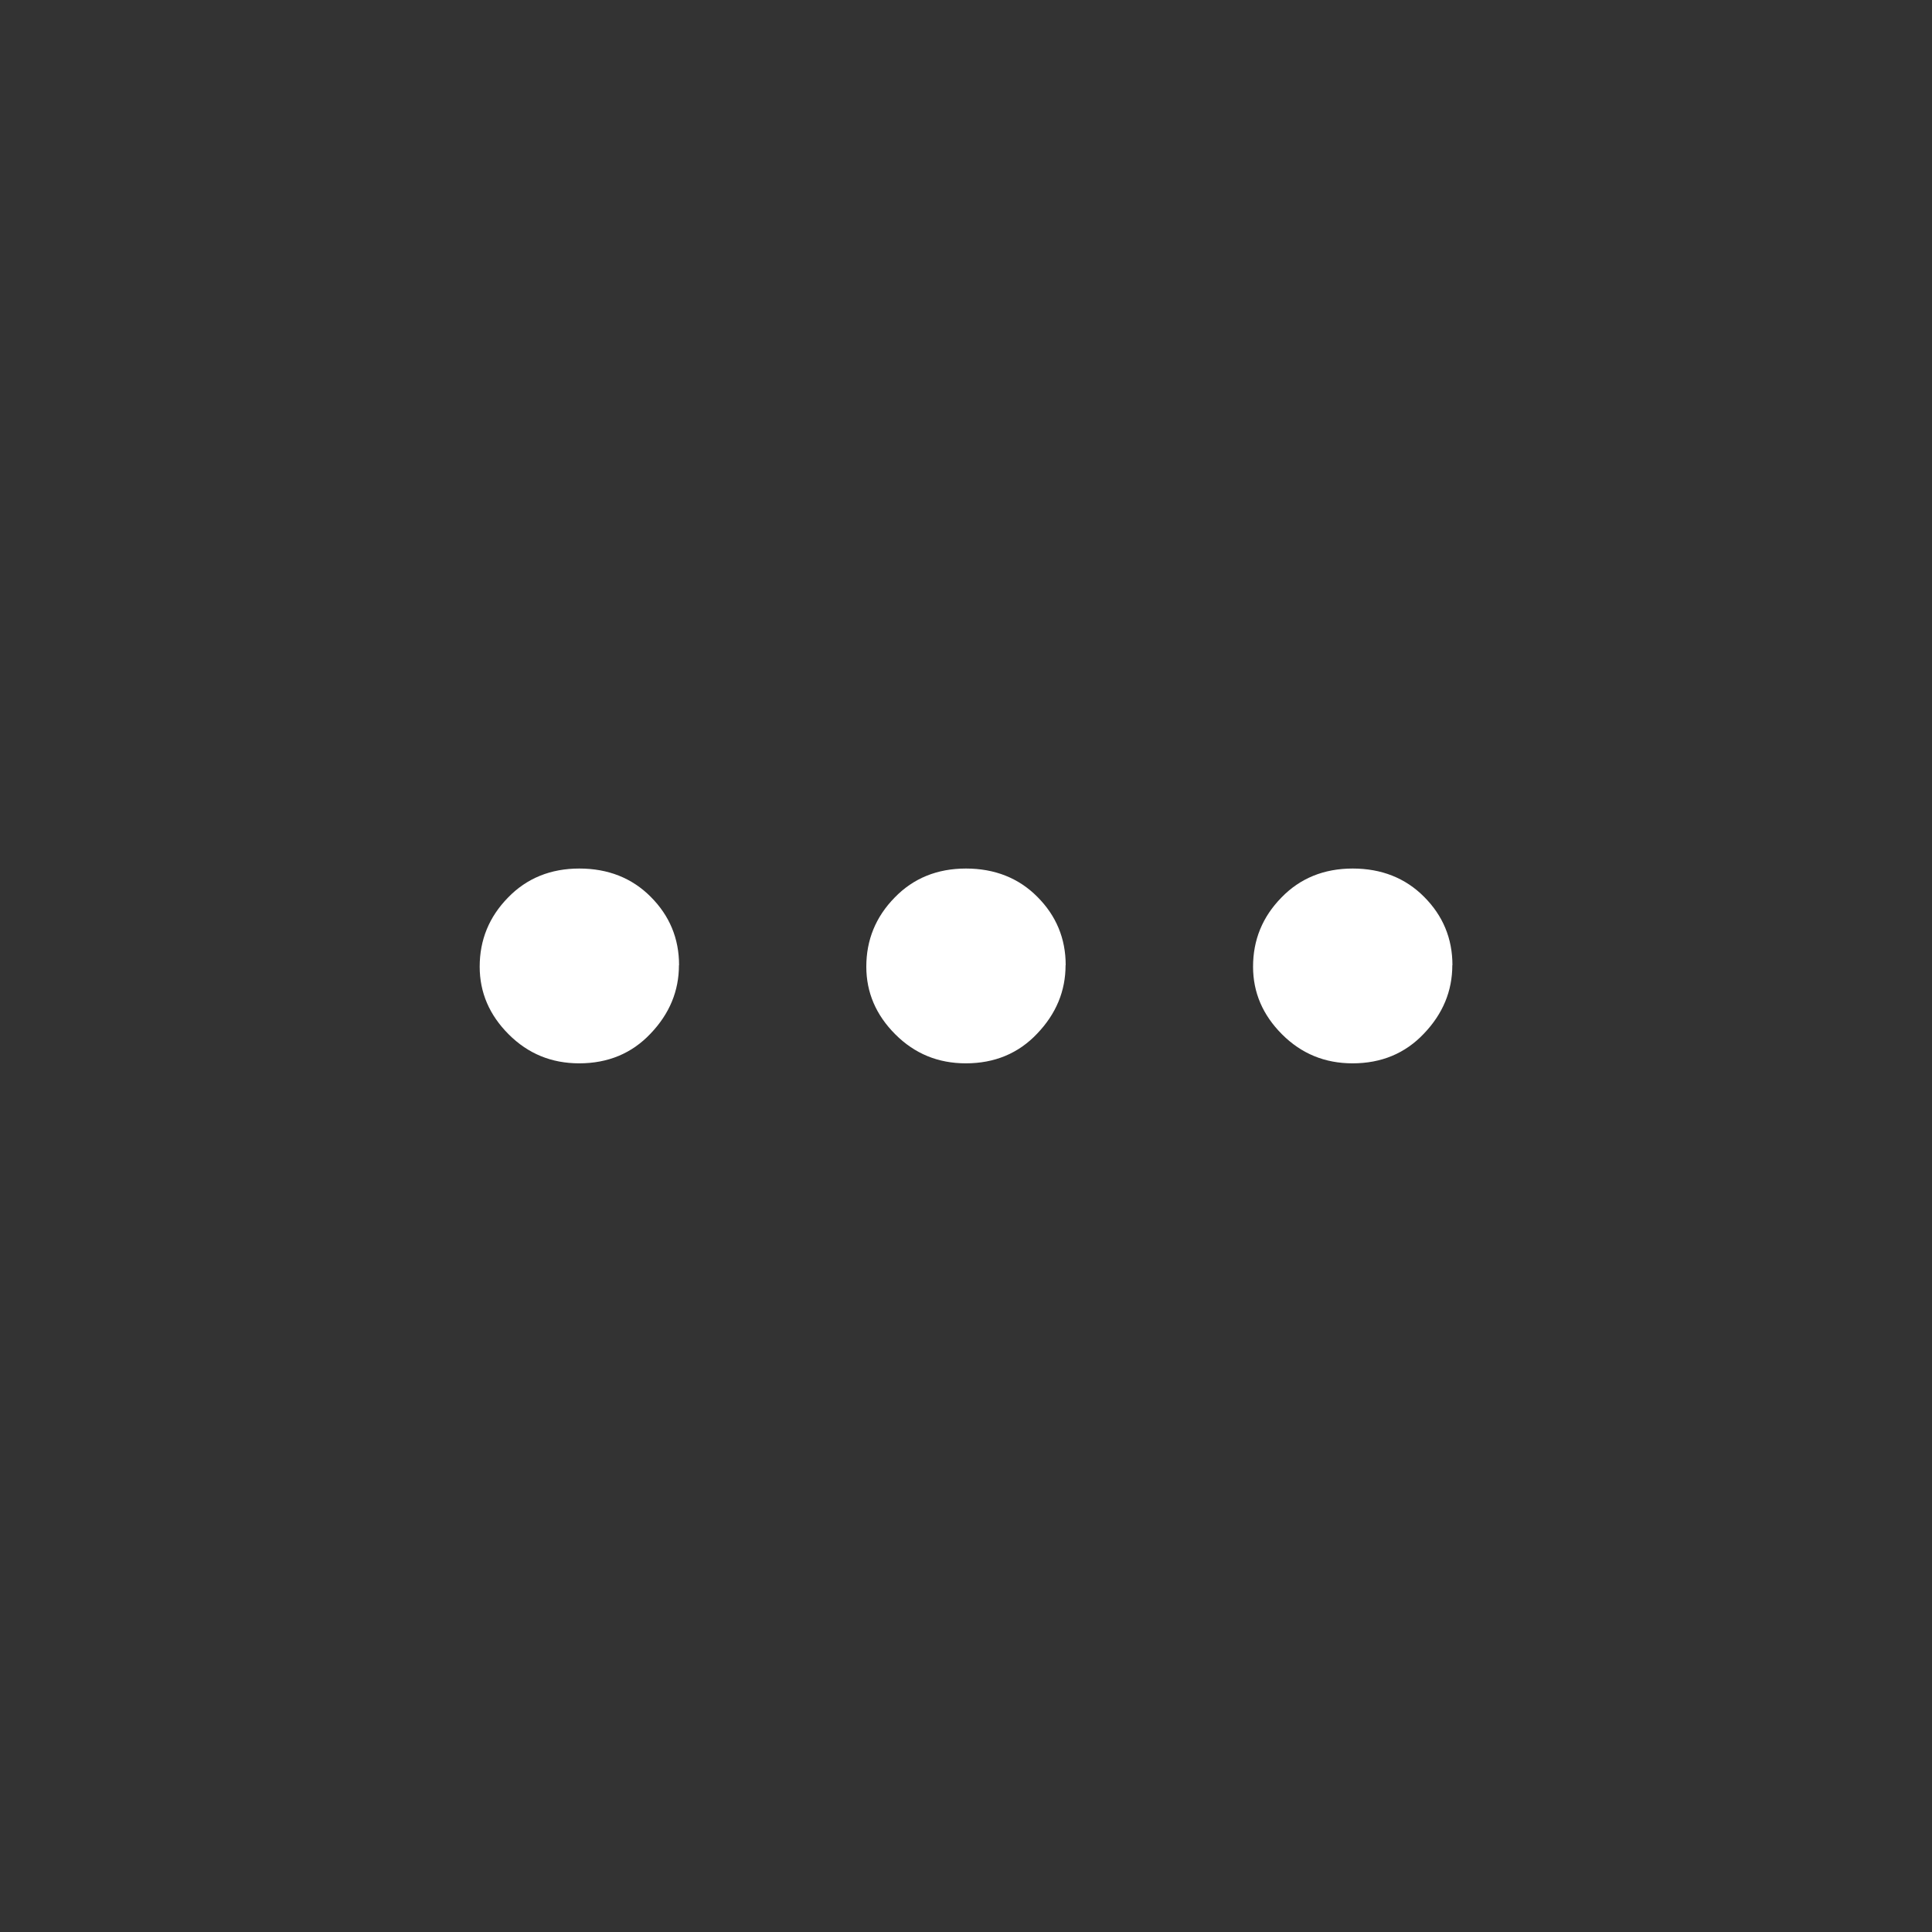 <?xml version="1.0" encoding="UTF-8"?>
<svg id="a" data-name="ICONS" xmlns="http://www.w3.org/2000/svg" width="5.5mm" height="5.5mm" viewBox="0 0 15.591 15.591">
  <rect x="0" y="0" width="15.591" height="15.591" fill="#333333" stroke="none"/>
  <path d="m5.479,7.789c0,.208-.076.392-.229.552-.151.16-.344.24-.576.24-.224,0-.413-.078-.569-.234-.156-.156-.234-.338-.234-.546,0-.216.076-.402.229-.558.151-.156.344-.234.575-.234s.425.076.576.228c.152.152.229.336.229.552Z" fill="#fff"/>
  <path d="m8.599,7.789c0,.208-.076.392-.229.552-.151.16-.344.24-.576.24-.224,0-.413-.078-.569-.234-.156-.156-.234-.338-.234-.546,0-.216.076-.402.229-.558.151-.156.344-.234.575-.234s.425.076.576.228c.152.152.229.336.229.552Z" fill="#fff"/>
  <path d="m11.72,7.789c0,.208-.076.392-.229.552-.151.16-.344.24-.576.24-.224,0-.413-.078-.569-.234-.156-.156-.234-.338-.234-.546,0-.216.076-.402.229-.558.151-.156.344-.234.575-.234s.425.076.576.228c.152.152.229.336.229.552Z" fill="#fff"/>
</svg>